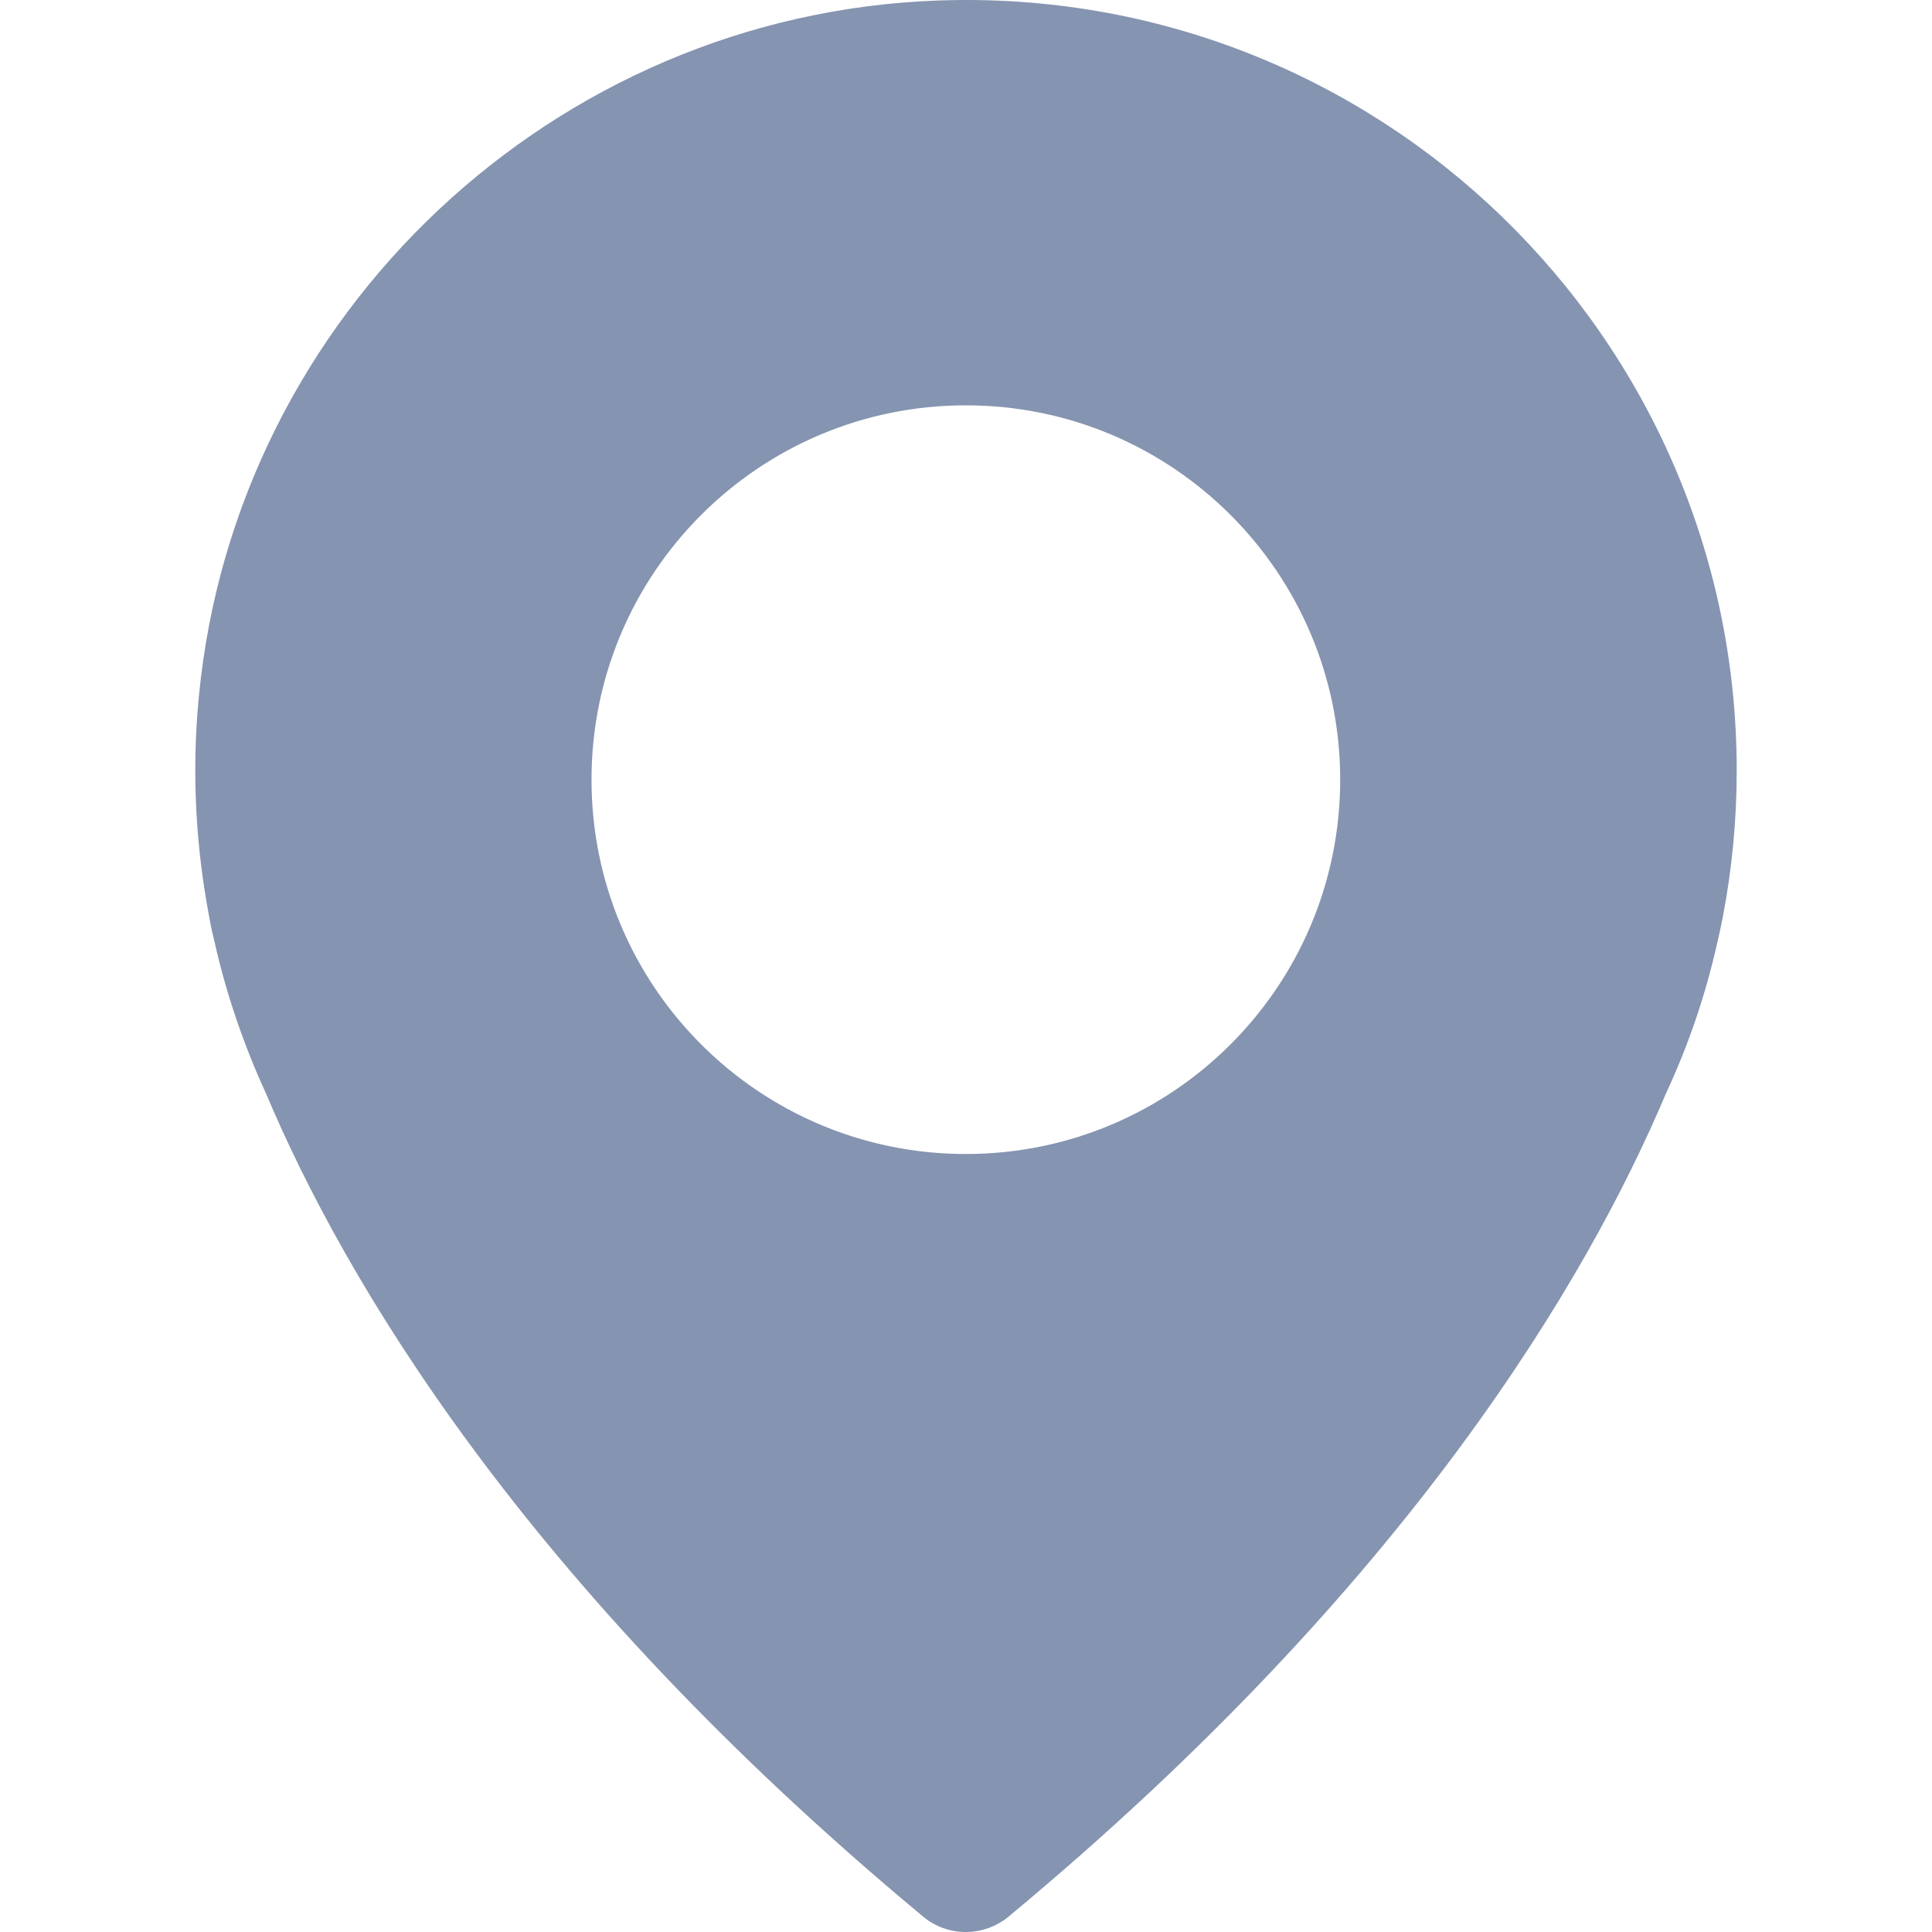 <?xml version="1.0" encoding="iso-8859-1"?>
<!-- Generator: Adobe Illustrator 19.0.0, SVG Export Plug-In . SVG Version: 6.00 Build 0)  -->
<svg fill="#8594b0" version="1.1" id="Capa_1" xmlns="http://www.w3.org/2000/svg" xmlns:xlink="http://www.w3.org/1999/xlink" x="0px" y="0px"
	 viewBox="0 0 487.724 487.724" style="enable-background:new 0 0 487.724 487.724;" xml:space="preserve">
<g>
	<g>
		<path d="M236.925,0.124c-96.9,3.4-177.4,79-186.7,175.5c-1.9,19.3-0.8,38,2.6,55.9l0,0c0,0,0.3,2.1,1.3,6.1
			c3,13.4,7.5,26.4,13.1,38.6c19.5,46.2,64.6,123.5,165.8,207.6c6.2,5.2,15.3,5.2,21.6,0c101.2-84,146.3-161.3,165.9-207.7
			c5.7-12.2,10.1-25.1,13.1-38.6c0.9-3.9,1.3-6.1,1.3-6.1l0,0c2.3-12,3.5-24.3,3.5-36.9C438.425,84.724,347.525-3.776,236.925,0.124
			z M243.825,291.324c-52.2,0-94.5-42.3-94.5-94.5s42.3-94.5,94.5-94.5s94.5,42.3,94.5,94.5S296.025,291.324,243.825,291.324z"/>
	</g>
</g>
<g>
</g>
<g>
</g>
<g>
</g>
<g>
</g>
<g>
</g>
<g>
</g>
<g>
</g>
<g>
</g>
<g>
</g>
<g>
</g>
<g>
</g>
<g>
</g>
<g>
</g>
<g>
</g>
<g>
</g>
</svg>
